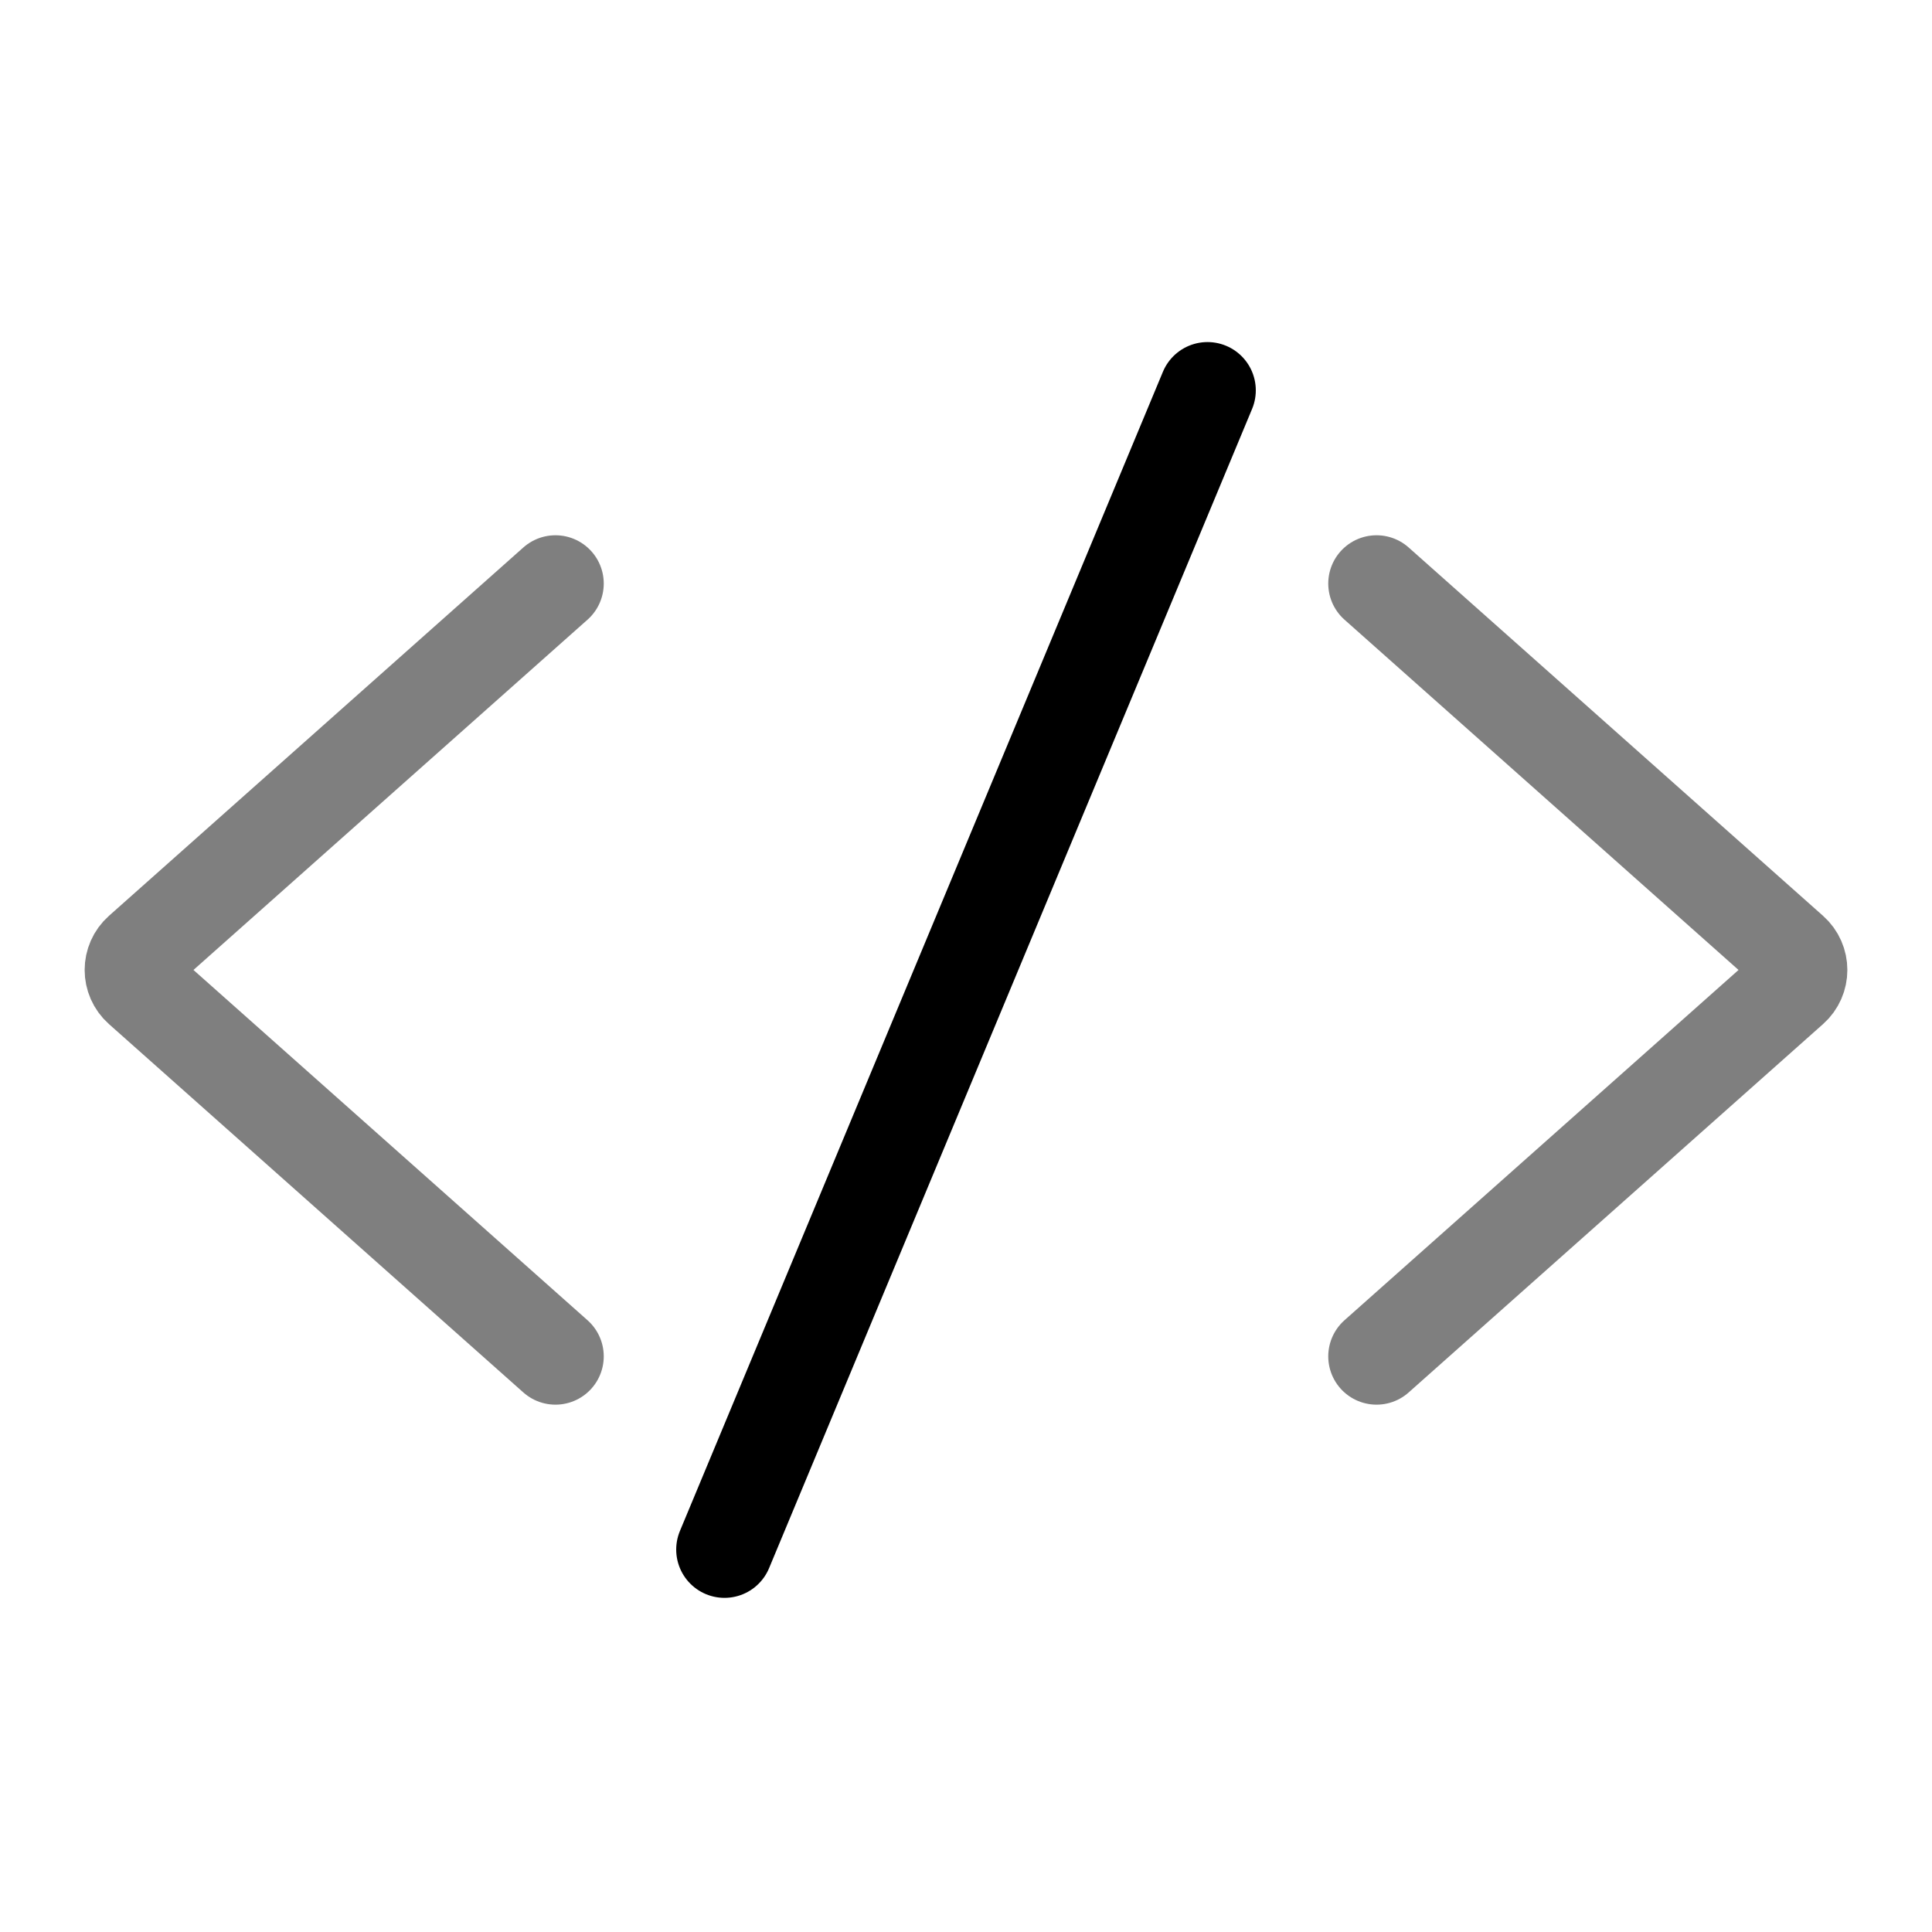 <svg viewBox="0 0 80 80" fill="none">
  <path d="M30 64.164L50 16.164" stroke="currentColor" stroke-width="4" stroke-linecap="round" stroke-linejoin="round" />
  <path opacity="0.5" d="M23 24.164L5.841 39.417C5.393 39.814 5.393 40.514 5.841 40.911L23 56.164" stroke="currentColor" stroke-width="4" stroke-linecap="round" stroke-linejoin="round" />
  <path opacity="0.5" d="M57 24.164L74.159 39.417C74.607 39.814 74.607 40.514 74.159 40.911L57 56.164" stroke="currentColor" stroke-width="4" stroke-linecap="round" stroke-linejoin="round" />
</svg>